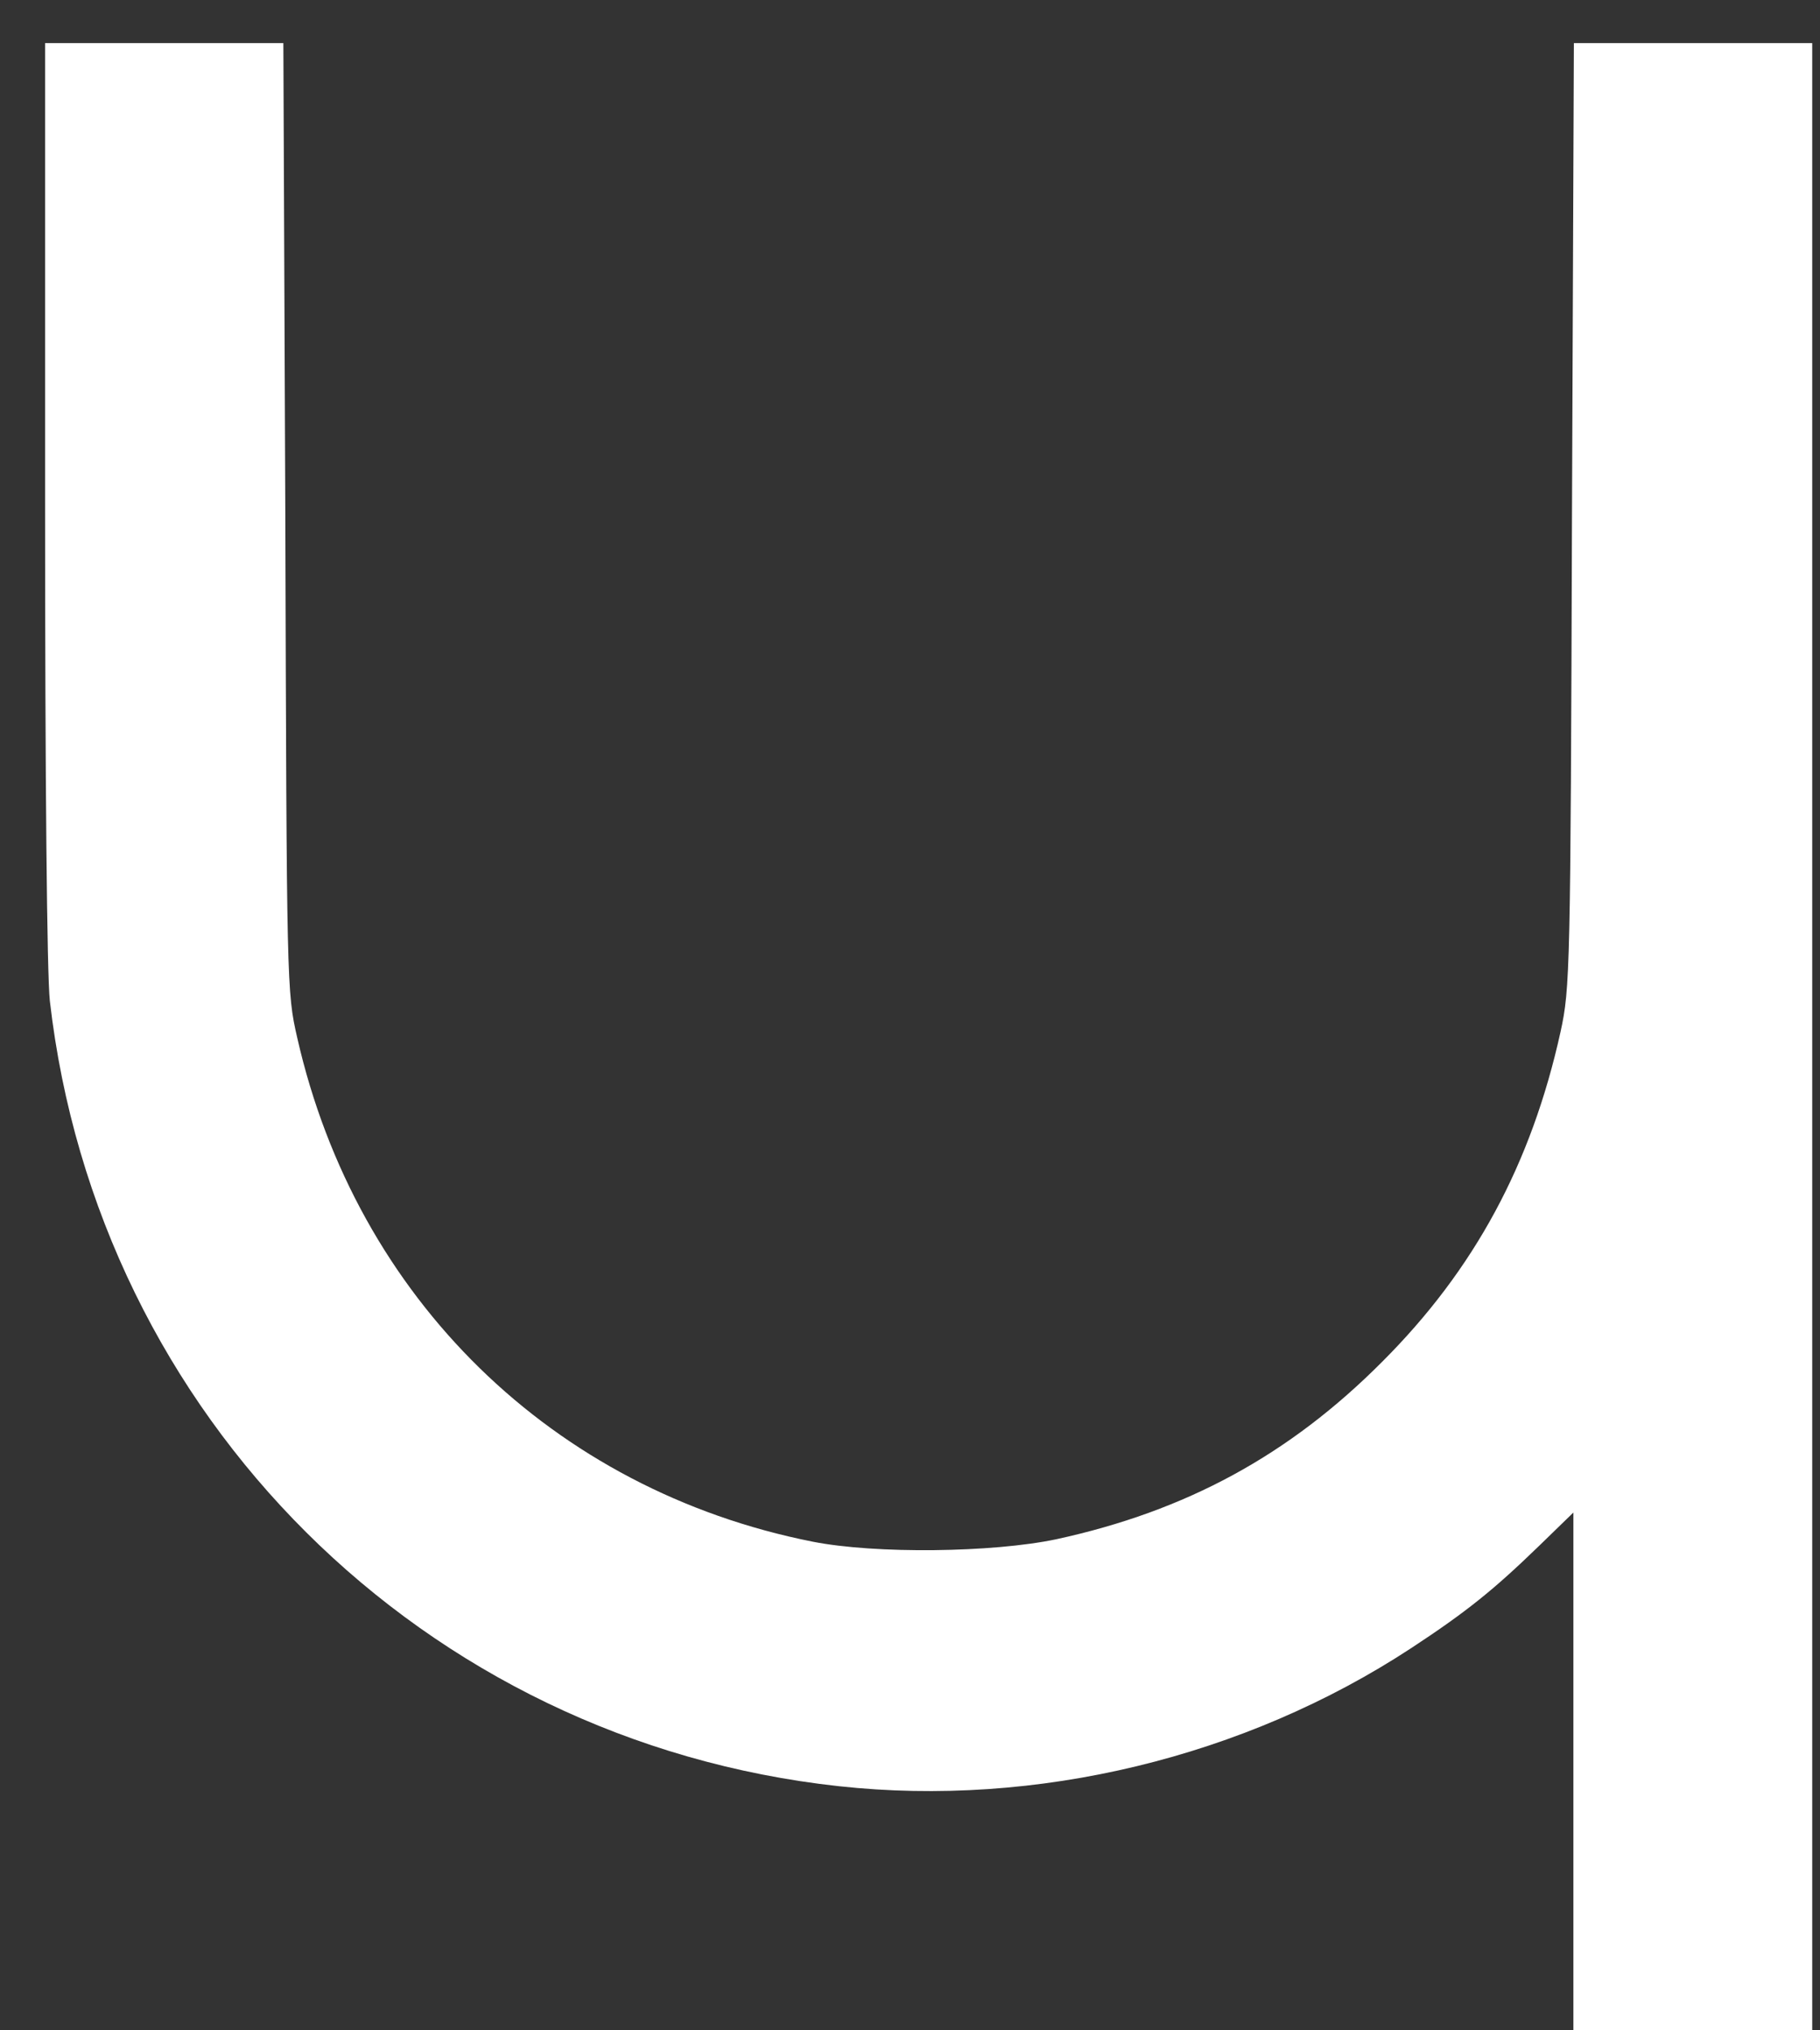 <svg width="26" height="29" viewBox="0 0 26 29" fill="none" xmlns="http://www.w3.org/2000/svg">
<rect x="0" y="0" width="26" height="29" fill="#333333" stroke="none"/>
<path d="M0.644 7.146C0.644 11.178 0.671 13.914 0.712 14.296C1.394 20.239 6.048 24.865 11.984 25.513C14.802 25.82 17.776 25.104 20.158 23.542C20.949 23.023 21.338 22.709 21.986 22.081L22.477 21.604V25.302V29H24.183H25.889V14.808V0.616H24.183H22.484L22.457 7.351C22.436 13.88 22.43 14.112 22.293 14.74C21.877 16.623 21.065 18.131 19.748 19.448C18.418 20.785 16.944 21.583 15.088 21.986C14.181 22.177 12.509 22.198 11.608 22.02C7.897 21.283 5.092 18.547 4.246 14.822C4.096 14.167 4.096 14.092 4.076 7.385L4.048 0.616H2.35H0.644V7.146Z" fill="white"/>
</svg>
